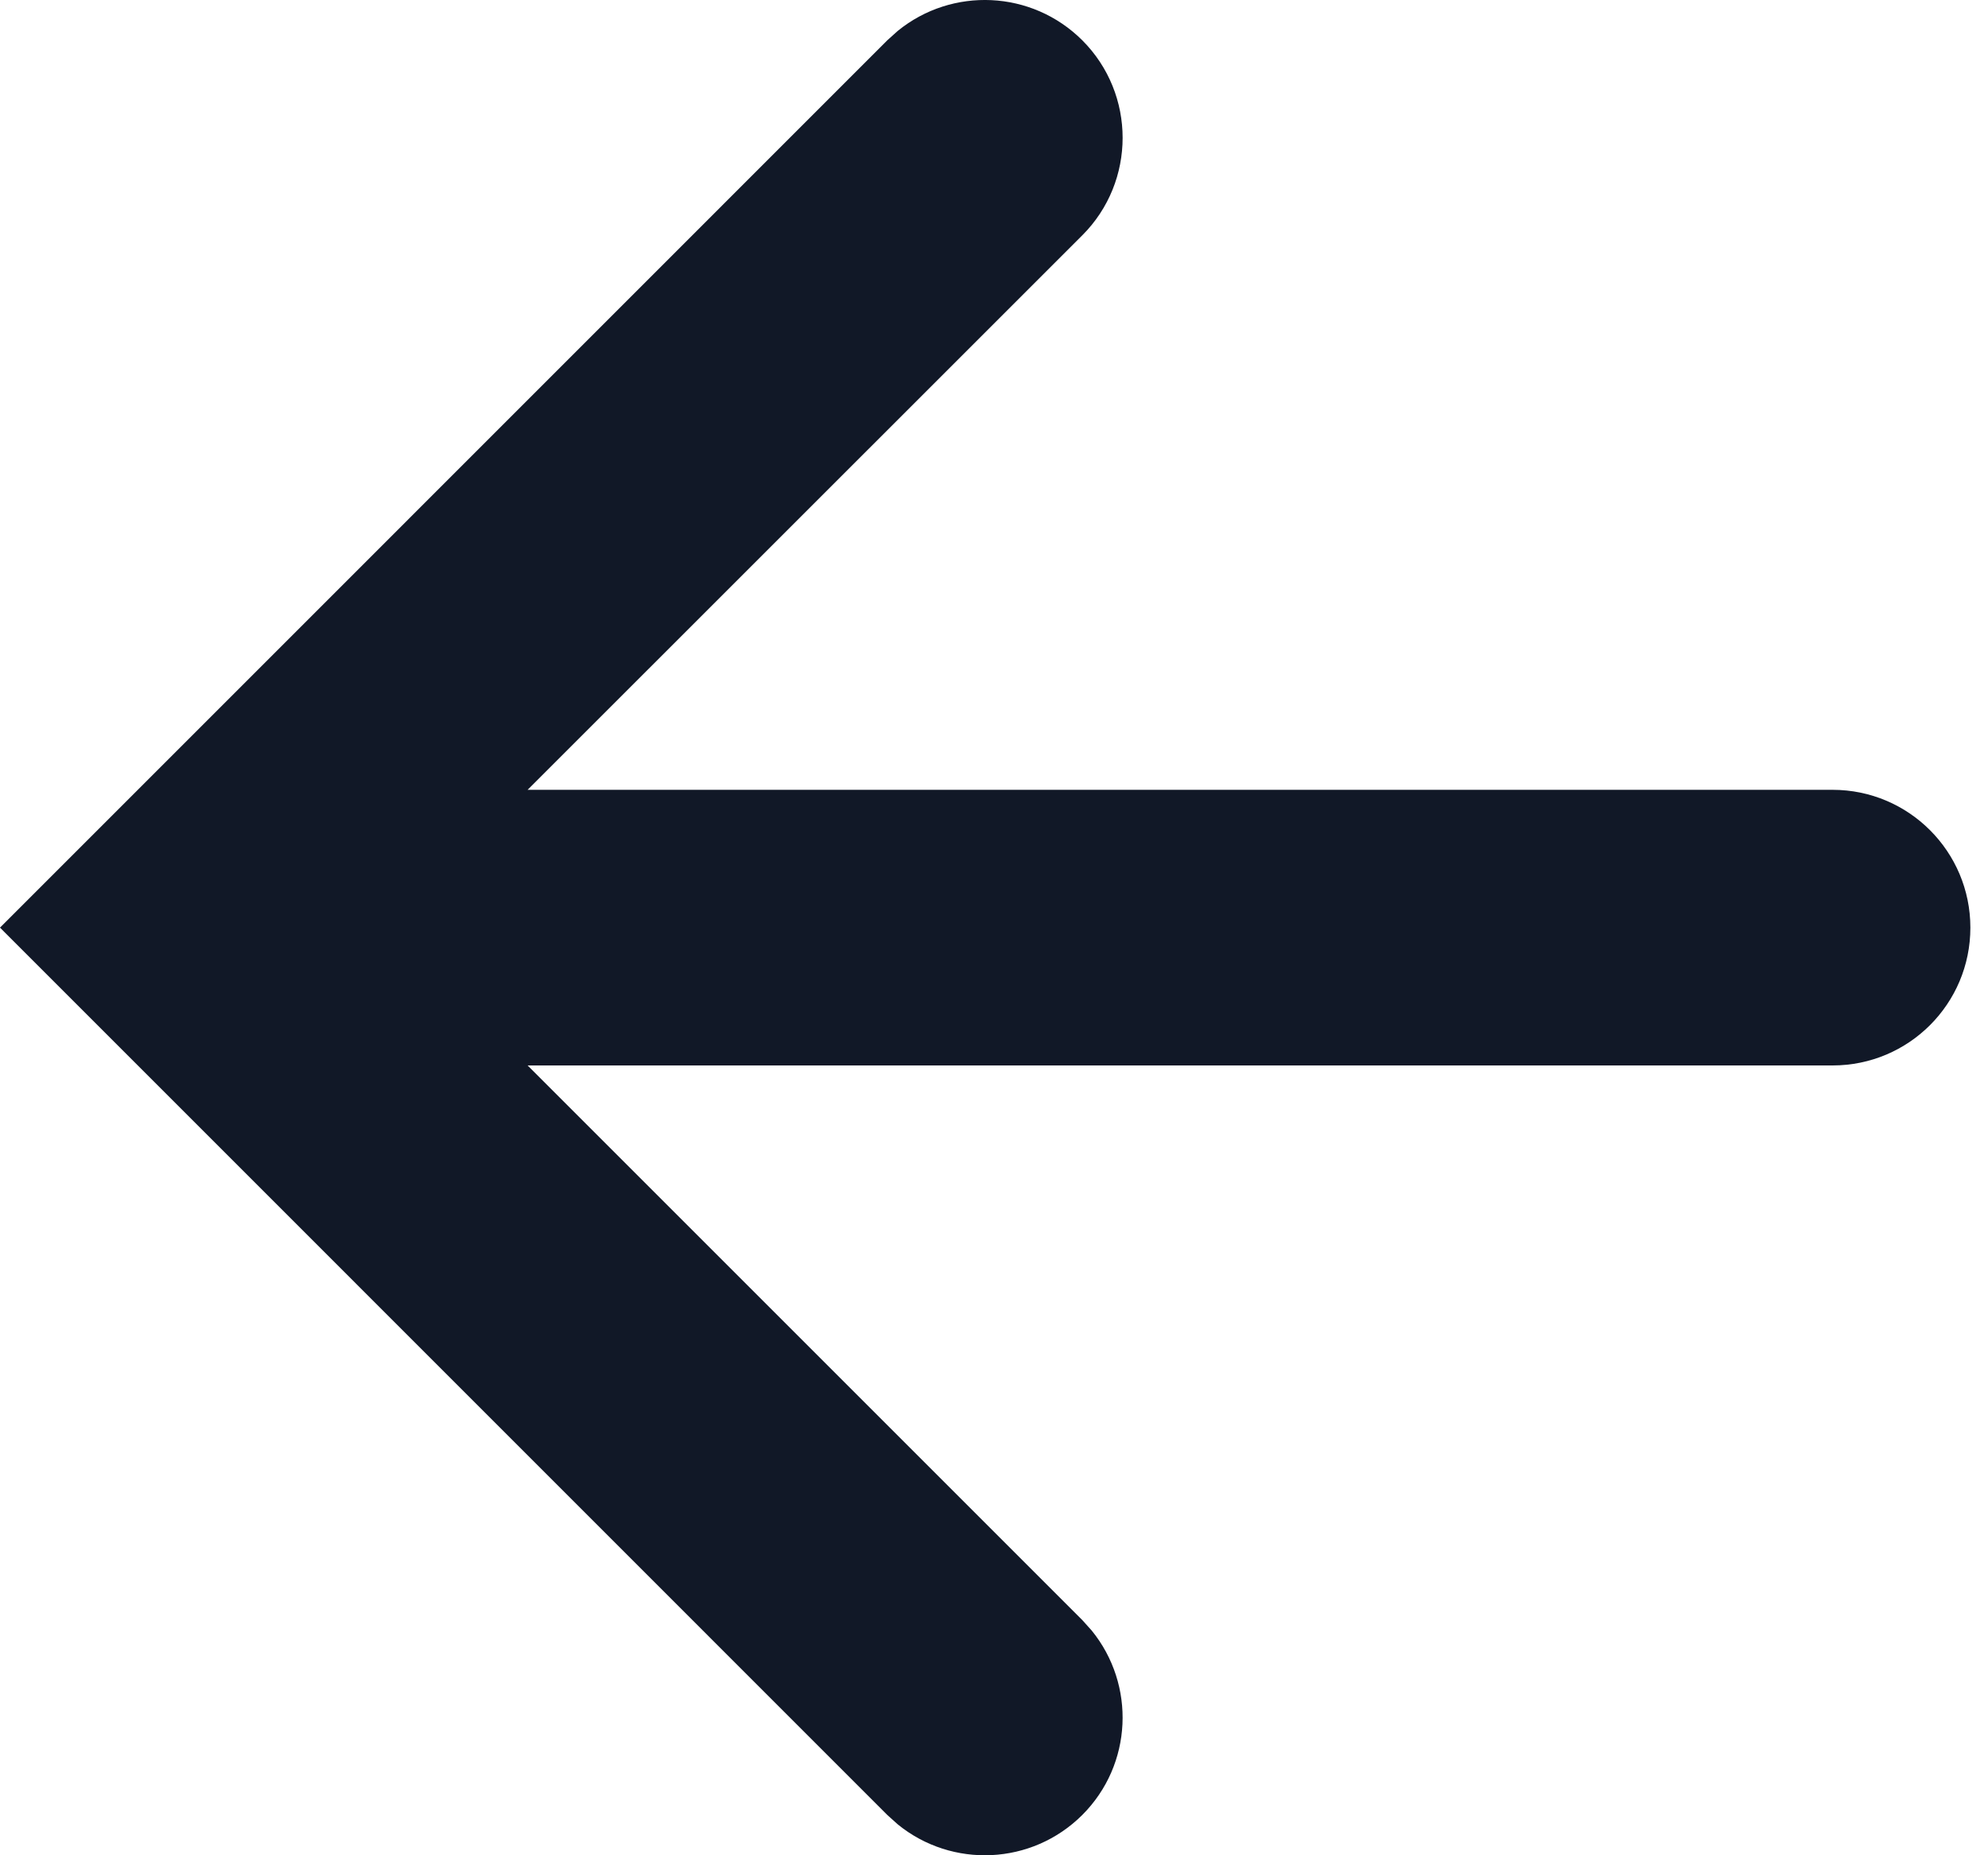 <svg width="15" height="14" viewBox="0 0 15 14" fill="none" xmlns="http://www.w3.org/2000/svg">
<path d="M6.774 0.233C7.183 -0.1 7.785 -0.076 8.166 0.304C8.572 0.71 8.572 1.37 8.166 1.776L3.981 5.96H13.827C14.402 5.96 14.867 6.426 14.867 7C14.867 7.575 14.402 8.04 13.827 8.04H3.981L8.166 12.225L8.237 12.304C8.57 12.713 8.547 13.315 8.166 13.696C7.785 14.076 7.183 14.1 6.774 13.767L6.695 13.696L0 7L0.735 6.265L6.695 0.304L6.774 0.233Z" fill="#111827"/>
</svg>
